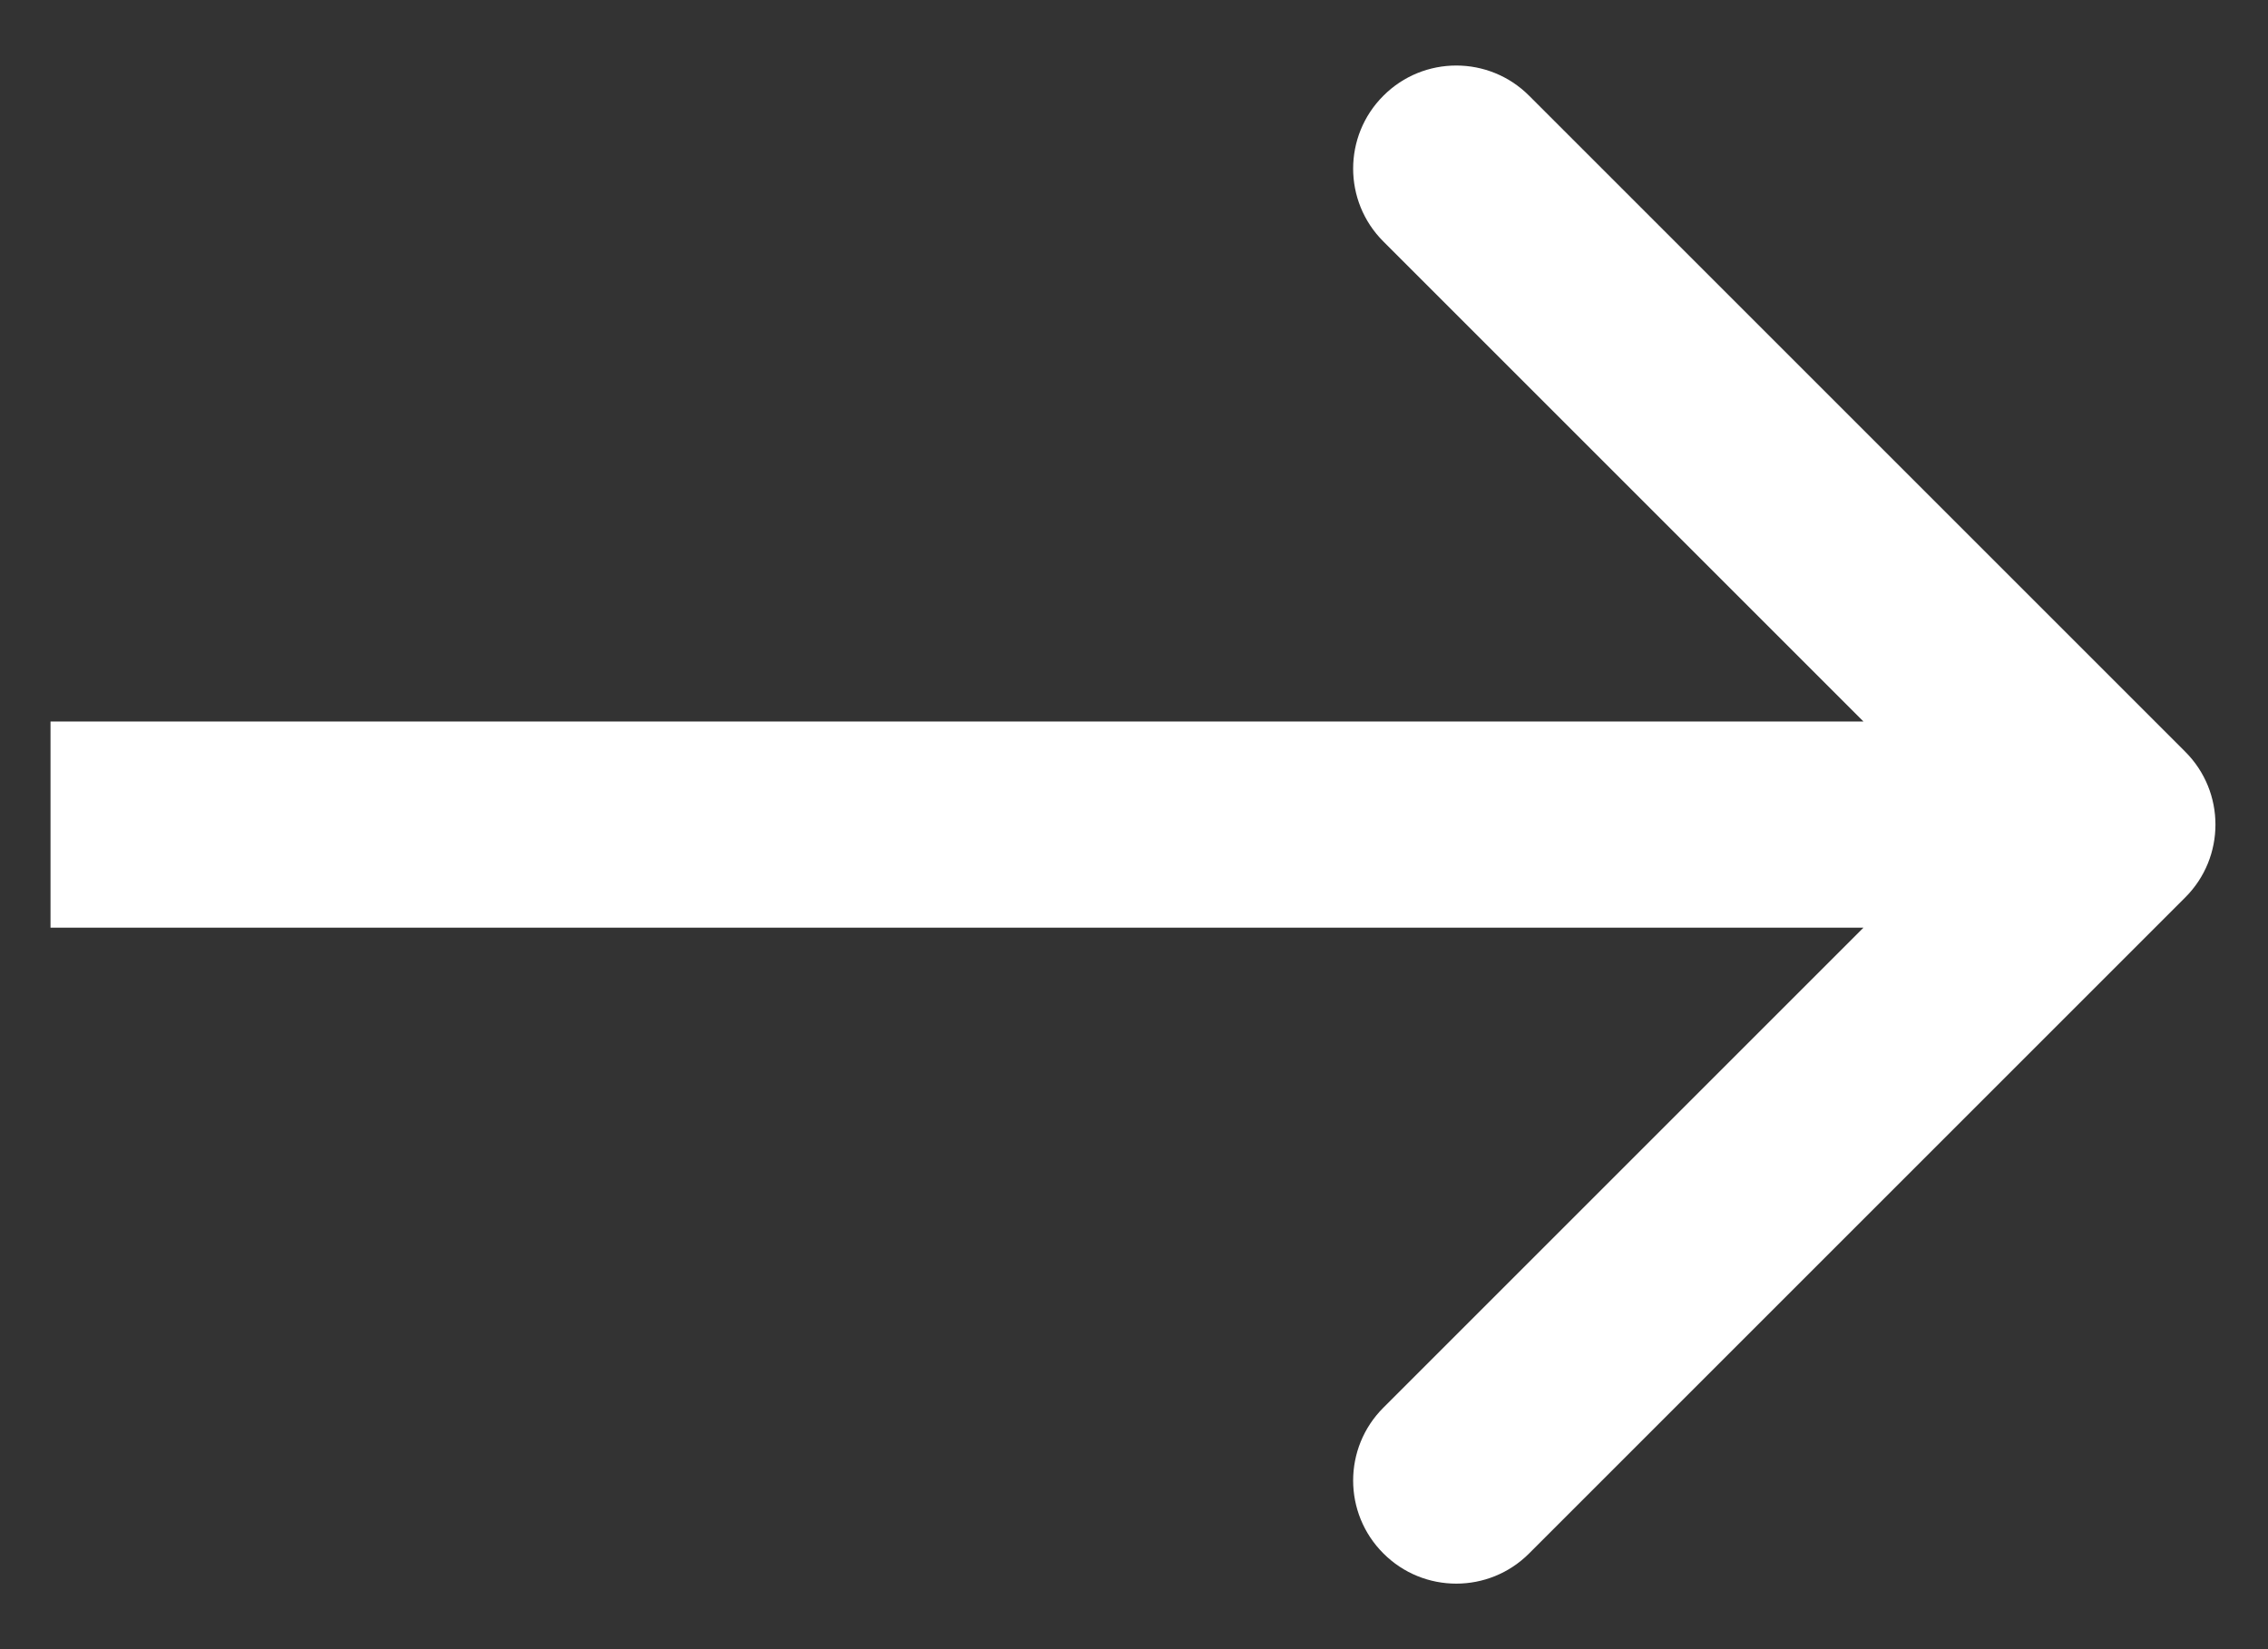<svg width="22" height="16" viewBox="0 0 22 16" fill="none" xmlns="http://www.w3.org/2000/svg">
<rect x="0" y="0" width="22" height="16" fill="#333333" stroke="none"/>
<path d="M21.197 8.707C21.588 8.317 21.588 7.683 21.197 7.293L14.833 0.929C14.443 0.538 13.809 0.538 13.419 0.929C13.028 1.319 13.028 1.953 13.419 2.343L19.076 8L13.419 13.657C13.028 14.047 13.028 14.681 13.419 15.071C13.809 15.462 14.443 15.462 14.833 15.071L21.197 8.707ZM0.49 8V9H20.49V8V7H0.49V8Z" fill="white"/>
</svg>

